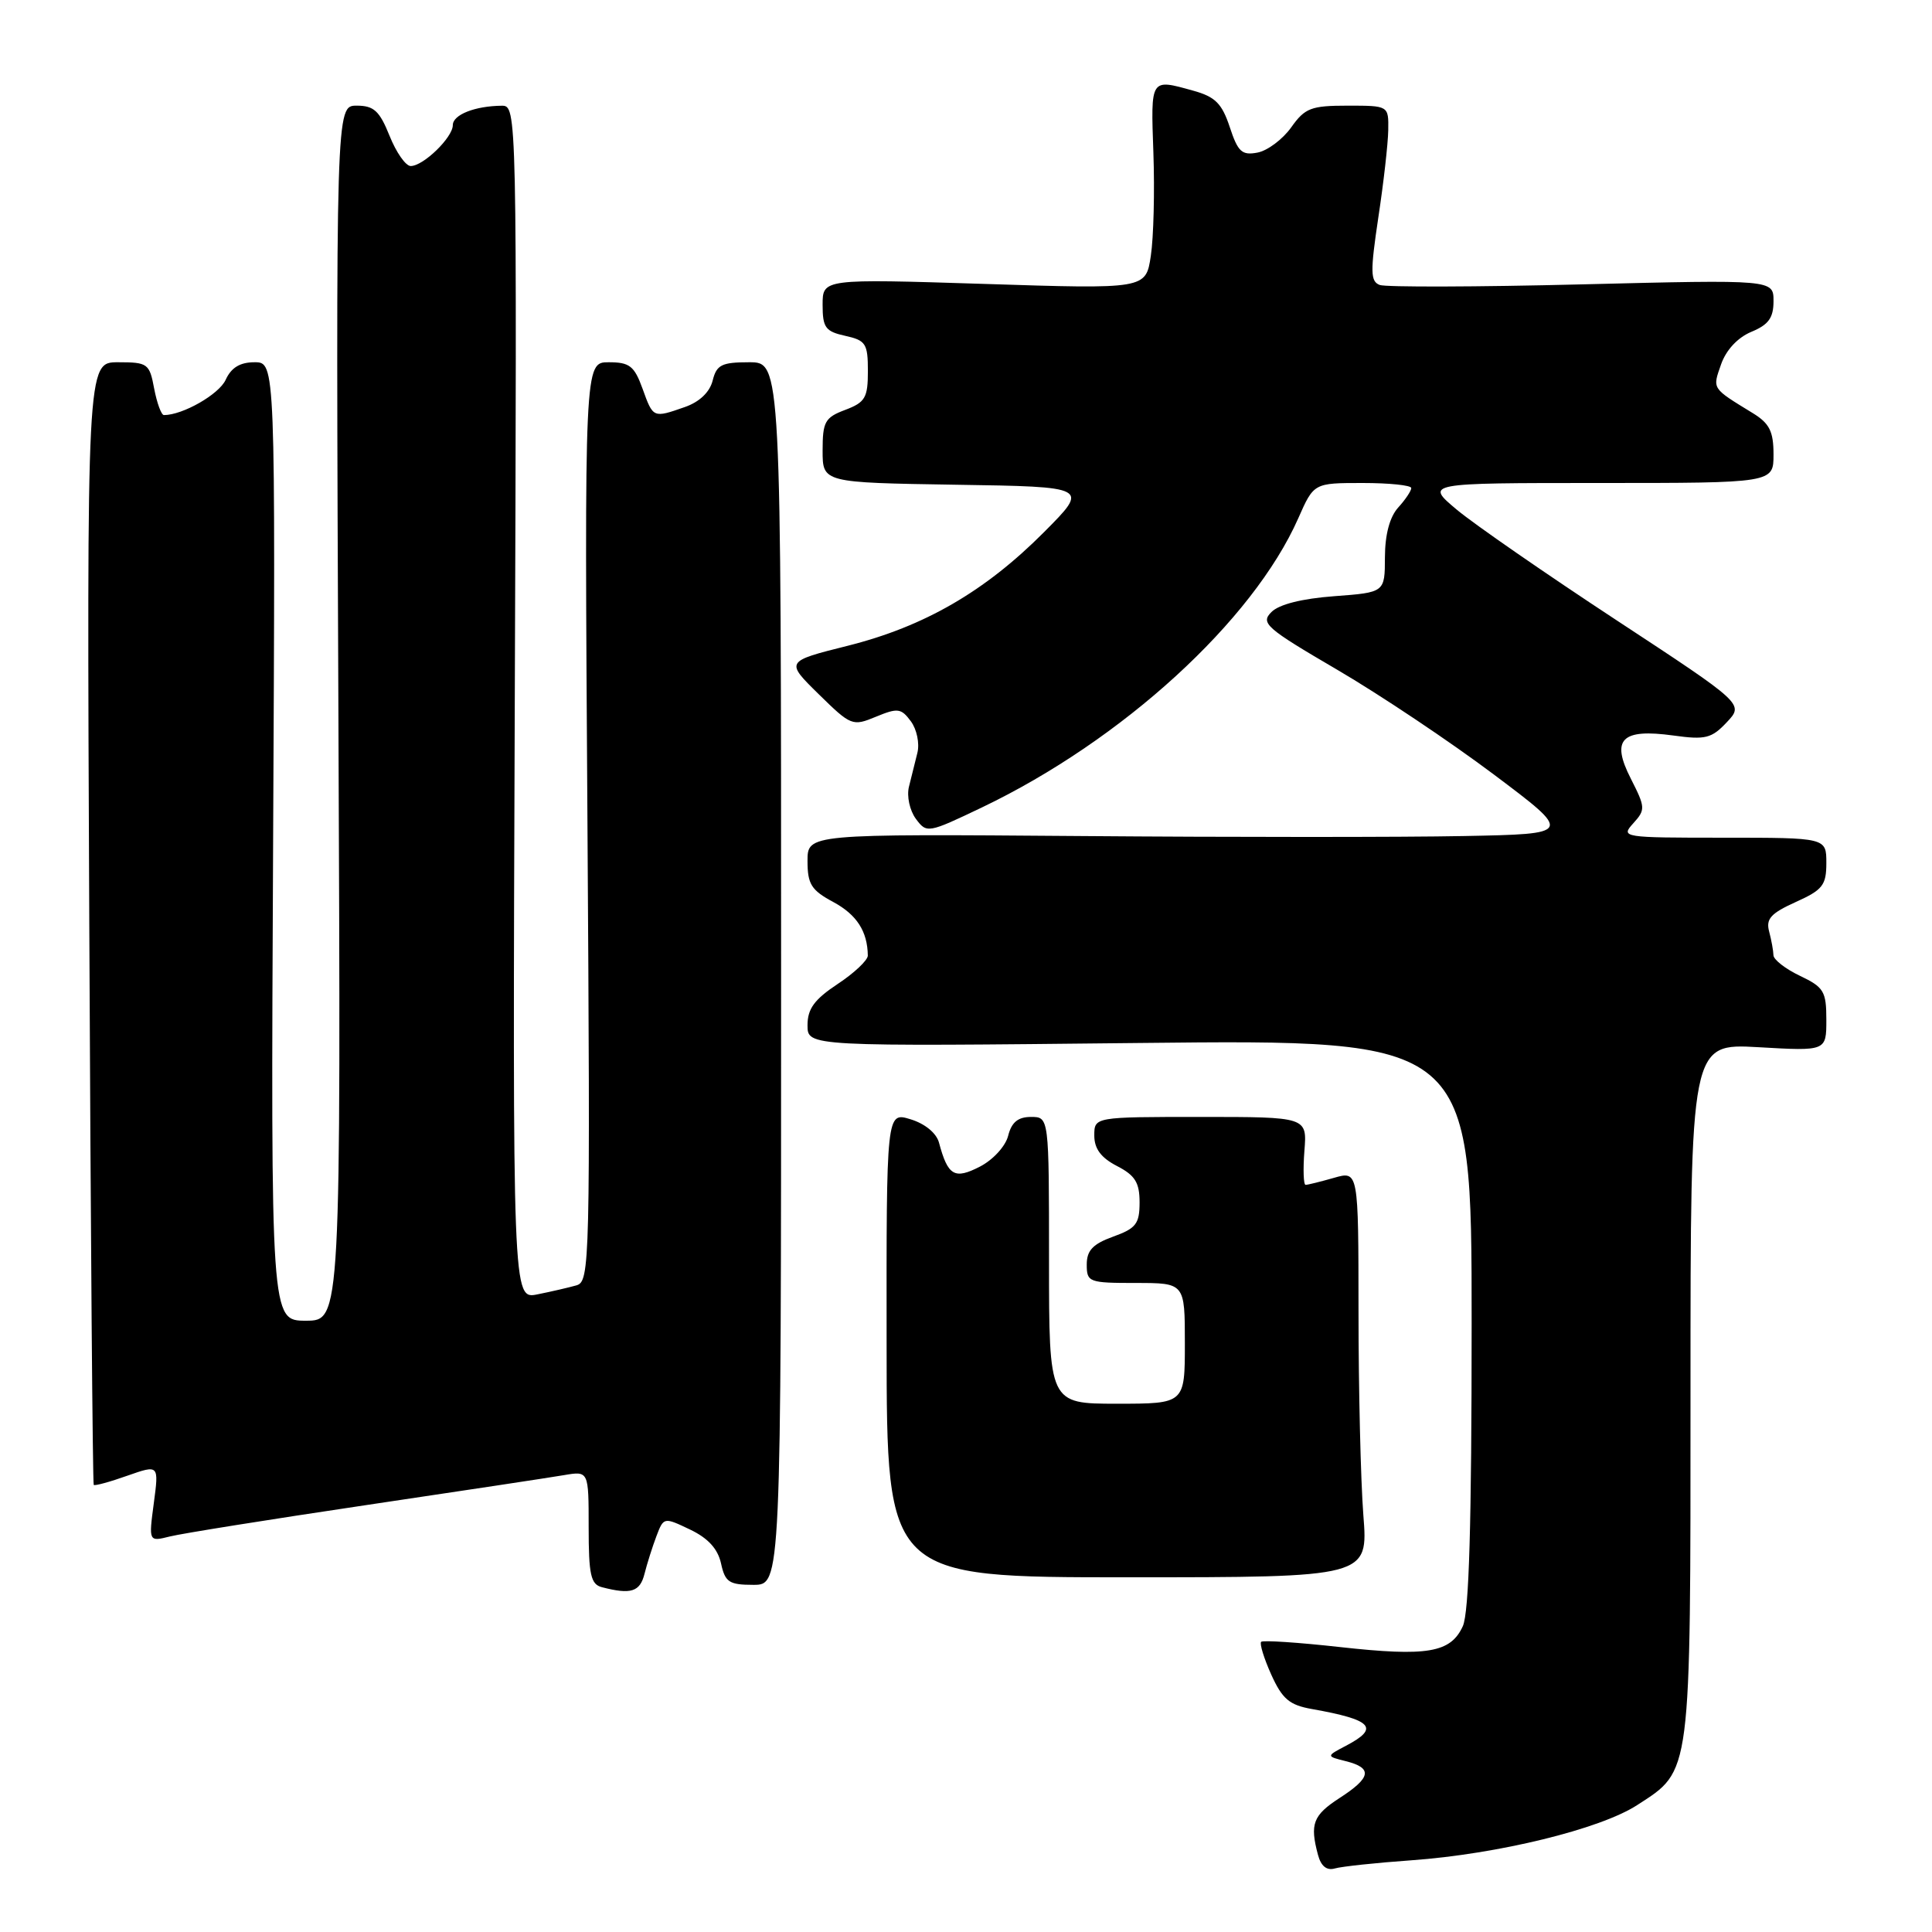 <?xml version="1.0" encoding="UTF-8" standalone="no"?>
<!DOCTYPE svg PUBLIC "-//W3C//DTD SVG 1.1//EN" "http://www.w3.org/Graphics/SVG/1.1/DTD/svg11.dtd" >
<svg xmlns="http://www.w3.org/2000/svg" xmlns:xlink="http://www.w3.org/1999/xlink" version="1.1" viewBox="0 0 256 256">
 <g >
 <path fill="currentColor"
d=" M 187.00 246.50 C 198.47 245.68 212.03 242.37 216.94 239.18 C 224.15 234.51 224.00 235.70 224.00 184.22 C 224.00 138.25 224.00 138.25 233.00 138.76 C 242.00 139.28 242.00 139.28 242.00 135.12 C 242.00 131.36 241.67 130.81 238.50 129.30 C 236.57 128.38 234.99 127.15 234.99 126.56 C 234.98 125.98 234.72 124.57 234.42 123.43 C 233.97 121.76 234.64 121.02 237.93 119.53 C 241.51 117.92 242.00 117.30 242.00 114.35 C 242.00 111.00 242.00 111.00 228.35 111.00 C 214.98 111.00 214.73 110.96 216.41 109.10 C 218.05 107.29 218.03 106.99 216.10 103.19 C 213.42 97.95 214.84 96.51 221.74 97.46 C 225.98 98.05 226.80 97.84 228.81 95.70 C 231.09 93.28 231.09 93.28 214.19 82.18 C 204.90 76.08 195.39 69.50 193.05 67.55 C 188.81 64.00 188.81 64.00 211.91 64.00 C 235.00 64.00 235.00 64.00 235.00 60.22 C 235.00 57.16 234.47 56.10 232.25 54.74 C 226.77 51.38 226.90 51.58 228.05 48.28 C 228.72 46.37 230.25 44.73 232.06 43.97 C 234.34 43.03 235.00 42.12 235.00 39.90 C 235.00 37.05 235.00 37.05 209.63 37.68 C 195.68 38.03 183.61 38.06 182.82 37.76 C 181.58 37.29 181.56 36.02 182.63 28.85 C 183.33 24.26 183.92 19.04 183.95 17.25 C 184.00 14.00 184.00 14.00 178.57 14.00 C 173.72 14.00 172.91 14.31 171.09 16.88 C 169.96 18.46 167.95 19.97 166.62 20.22 C 164.56 20.61 164.03 20.13 162.95 16.84 C 161.91 13.71 161.03 12.82 158.09 12.01 C 152.40 10.43 152.48 10.30 152.83 20.24 C 153.01 25.32 152.86 31.47 152.49 33.90 C 151.83 38.31 151.83 38.31 130.42 37.62 C 109.00 36.94 109.00 36.94 109.00 40.39 C 109.00 43.41 109.37 43.92 112.00 44.50 C 114.72 45.10 115.00 45.53 115.00 49.17 C 115.00 52.70 114.65 53.31 112.00 54.31 C 109.31 55.32 109.00 55.88 109.00 59.70 C 109.00 63.95 109.00 63.95 126.66 64.23 C 144.32 64.50 144.32 64.50 138.35 70.50 C 130.52 78.37 122.47 83.02 112.32 85.57 C 104.06 87.64 104.06 87.64 108.47 91.97 C 112.76 96.18 112.96 96.26 116.07 94.97 C 118.95 93.78 119.41 93.84 120.69 95.57 C 121.48 96.63 121.87 98.51 121.56 99.75 C 121.25 100.99 120.75 103.01 120.44 104.25 C 120.13 105.50 120.54 107.38 121.35 108.49 C 122.80 110.44 122.93 110.42 130.11 106.99 C 148.71 98.09 166.01 82.28 172.03 68.67 C 174.09 64.00 174.09 64.00 180.55 64.00 C 184.10 64.00 187.00 64.30 187.00 64.67 C 187.00 65.04 186.22 66.21 185.26 67.26 C 184.14 68.51 183.52 70.83 183.51 73.84 C 183.50 78.50 183.50 78.50 176.78 79.00 C 172.51 79.32 169.48 80.08 168.47 81.10 C 167.00 82.57 167.72 83.21 177.18 88.74 C 182.86 92.06 192.21 98.32 197.96 102.64 C 208.42 110.50 208.42 110.50 193.96 110.78 C 186.01 110.94 163.19 110.94 143.25 110.78 C 107.00 110.50 107.00 110.50 107.00 114.09 C 107.00 117.16 107.50 117.96 110.43 119.53 C 113.52 121.20 114.95 123.41 114.99 126.62 C 114.99 127.23 113.20 128.93 111.00 130.38 C 107.91 132.43 107.00 133.67 107.00 135.85 C 107.00 138.67 107.00 138.67 151.00 138.20 C 195.00 137.73 195.00 137.73 195.00 175.32 C 195.00 201.91 194.66 213.66 193.83 215.48 C 192.22 219.00 189.14 219.53 177.52 218.24 C 172.03 217.63 167.35 217.32 167.11 217.55 C 166.88 217.79 167.48 219.74 168.45 221.90 C 169.92 225.14 170.85 225.93 173.86 226.46 C 181.85 227.88 182.86 228.96 178.35 231.32 C 175.71 232.71 175.71 232.71 178.35 233.37 C 181.91 234.27 181.69 235.54 177.51 238.24 C 173.98 240.53 173.54 241.68 174.64 245.78 C 175.04 247.28 175.80 247.89 176.87 247.58 C 177.77 247.32 182.32 246.83 187.00 246.50 Z  M 85.40 208.54 C 85.74 207.19 86.45 204.95 86.98 203.55 C 87.94 201.02 87.97 201.02 91.43 202.67 C 93.82 203.81 95.11 205.22 95.54 207.16 C 96.08 209.65 96.61 210.00 99.83 210.00 C 103.50 210.00 103.50 210.00 103.50 129.00 C 103.50 48.00 103.50 48.00 99.27 48.00 C 95.62 48.00 94.95 48.34 94.43 50.43 C 94.04 51.97 92.68 53.26 90.76 53.93 C 86.53 55.41 86.55 55.42 85.14 51.50 C 84.05 48.49 83.42 48.00 80.66 48.00 C 77.44 48.00 77.44 48.00 77.84 108.89 C 78.22 167.69 78.17 169.81 76.37 170.32 C 75.34 170.61 73.02 171.15 71.21 171.51 C 67.92 172.18 67.92 172.18 68.21 93.09 C 68.50 14.57 68.49 14.00 66.50 14.01 C 62.94 14.04 60.00 15.20 60.00 16.58 C 60.00 18.21 56.10 22.00 54.42 22.00 C 53.76 22.00 52.50 20.20 51.62 18.00 C 50.29 14.69 49.54 14.00 47.26 14.00 C 44.50 14.00 44.50 14.00 44.84 94.50 C 45.18 175.00 45.18 175.00 40.53 175.00 C 35.88 175.00 35.88 175.00 36.19 111.50 C 36.50 48.00 36.50 48.00 33.73 48.00 C 31.80 48.00 30.64 48.71 29.90 50.33 C 29.02 52.25 24.22 55.00 21.72 55.00 C 21.38 55.00 20.80 53.43 20.43 51.50 C 19.81 48.17 19.58 48.00 15.64 48.00 C 11.50 48.00 11.50 48.00 11.83 122.25 C 12.01 163.08 12.28 196.61 12.42 196.76 C 12.57 196.90 14.57 196.36 16.87 195.54 C 21.06 194.07 21.06 194.07 20.38 199.18 C 19.70 204.29 19.70 204.29 22.51 203.59 C 24.05 203.20 35.70 201.34 48.40 199.45 C 61.11 197.56 72.96 195.77 74.75 195.46 C 78.00 194.91 78.00 194.91 78.00 202.38 C 78.00 208.66 78.28 209.93 79.75 210.31 C 83.59 211.31 84.80 210.94 85.40 208.54 Z  M 180.65 200.75 C 180.30 196.21 180.01 184.09 180.01 173.82 C 180.00 155.14 180.00 155.14 176.76 156.07 C 174.97 156.58 173.28 157.00 173.00 157.00 C 172.72 157.00 172.65 154.97 172.84 152.50 C 173.20 148.00 173.20 148.00 159.10 148.00 C 145.00 148.00 145.00 148.00 145.00 150.47 C 145.00 152.21 145.89 153.41 148.00 154.50 C 150.41 155.74 151.00 156.70 151.00 159.32 C 151.00 162.16 150.53 162.77 147.50 163.86 C 144.80 164.84 144.00 165.69 144.00 167.56 C 144.00 169.90 144.28 170.00 150.50 170.00 C 157.00 170.00 157.00 170.00 157.00 178.00 C 157.00 186.00 157.00 186.00 148.00 186.00 C 139.00 186.00 139.00 186.00 139.00 167.00 C 139.00 148.00 139.00 148.00 136.61 148.00 C 134.90 148.00 134.04 148.70 133.59 150.48 C 133.25 151.87 131.59 153.68 129.85 154.58 C 126.47 156.32 125.60 155.81 124.42 151.40 C 124.08 150.14 122.56 148.89 120.65 148.31 C 117.45 147.33 117.45 147.33 117.48 178.16 C 117.50 209.00 117.50 209.00 149.40 209.00 C 181.30 209.00 181.30 209.00 180.65 200.75 Z "/>
</g>
</svg>